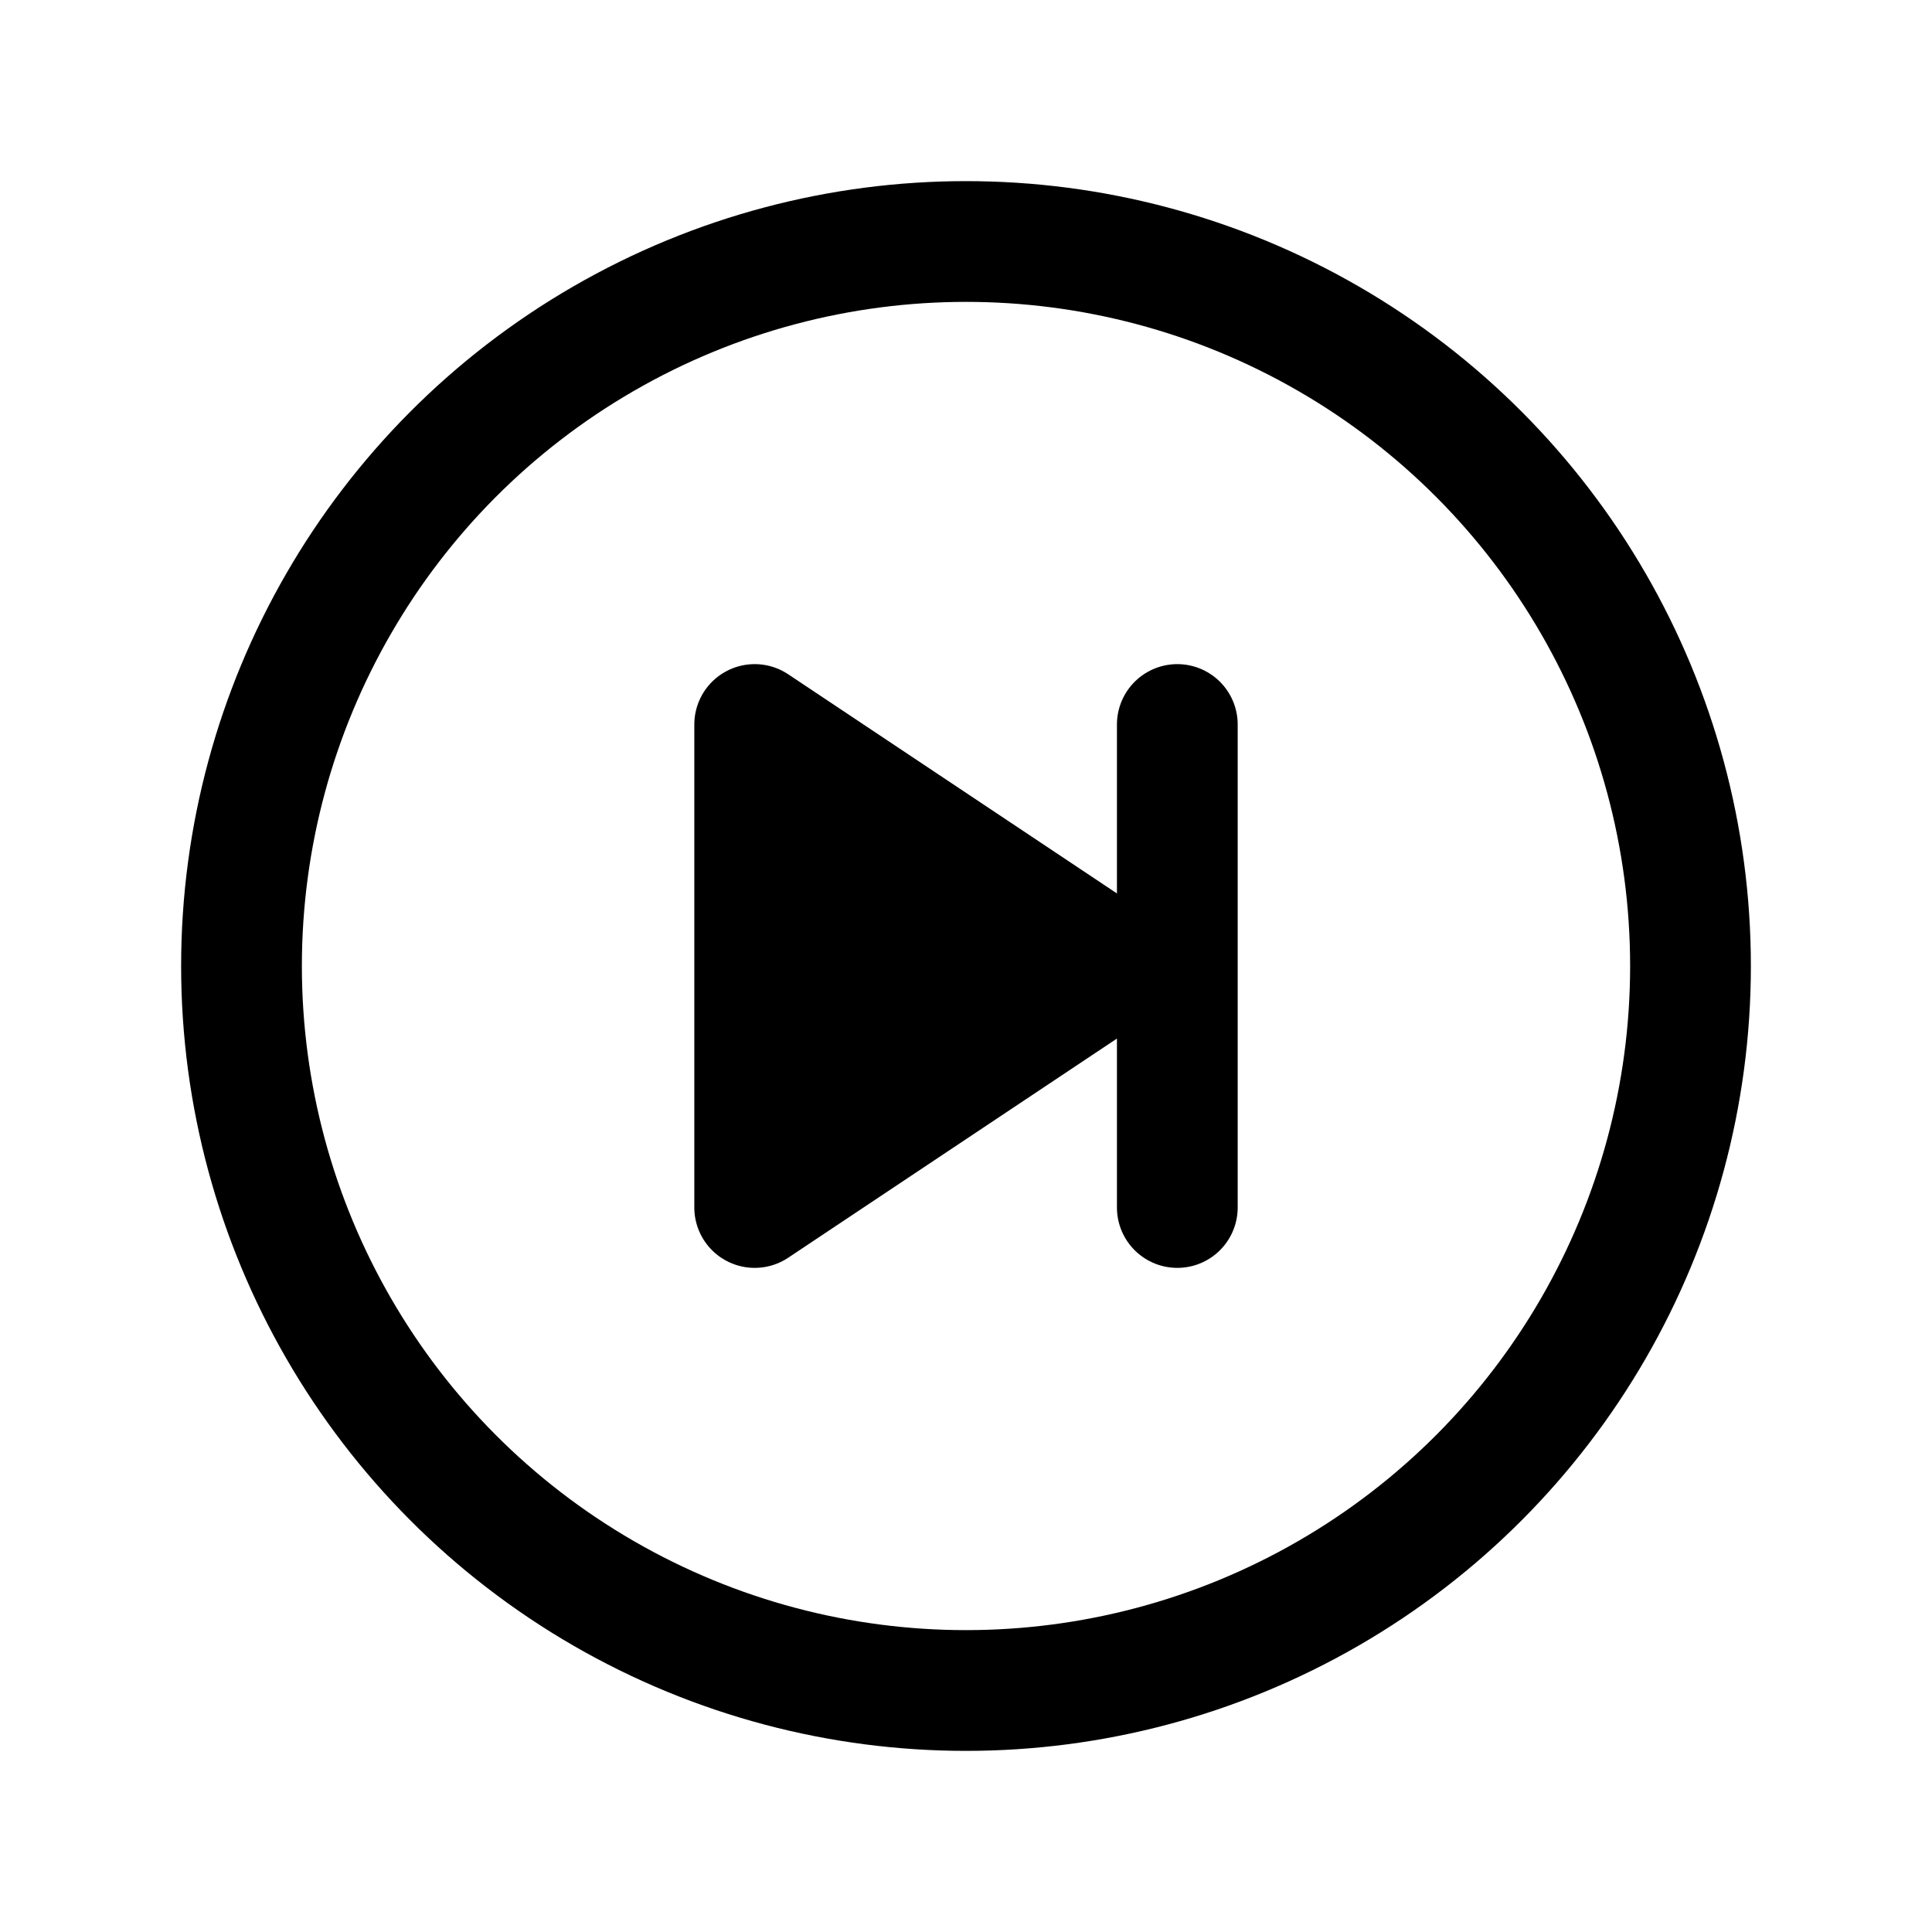 <svg id="Layer_1" data-name="Layer 1" xmlns="http://www.w3.org/2000/svg" viewBox="0 0 256 256">
  <rect width="256" height="256" fill="none"/>
  <rect width="256" height="256" fill="none"/>
  <circle cx="128" cy="128" r="96" fill="none" stroke="#000" stroke-miterlimit="10" stroke-width="16"/>
  <polygon points="148 128 100 96 100 160 148 128" fill="none" stroke="#000" stroke-linecap="round" stroke-linejoin="round" stroke-width="16"/>
  <line x1="156" y1="96" x2="156" y2="160" stroke="#000" stroke-linecap="round" stroke-linejoin="round" stroke-width="16"/>
  <polygon points="148 128 100 96 100 160 148 128"/>
</svg>
